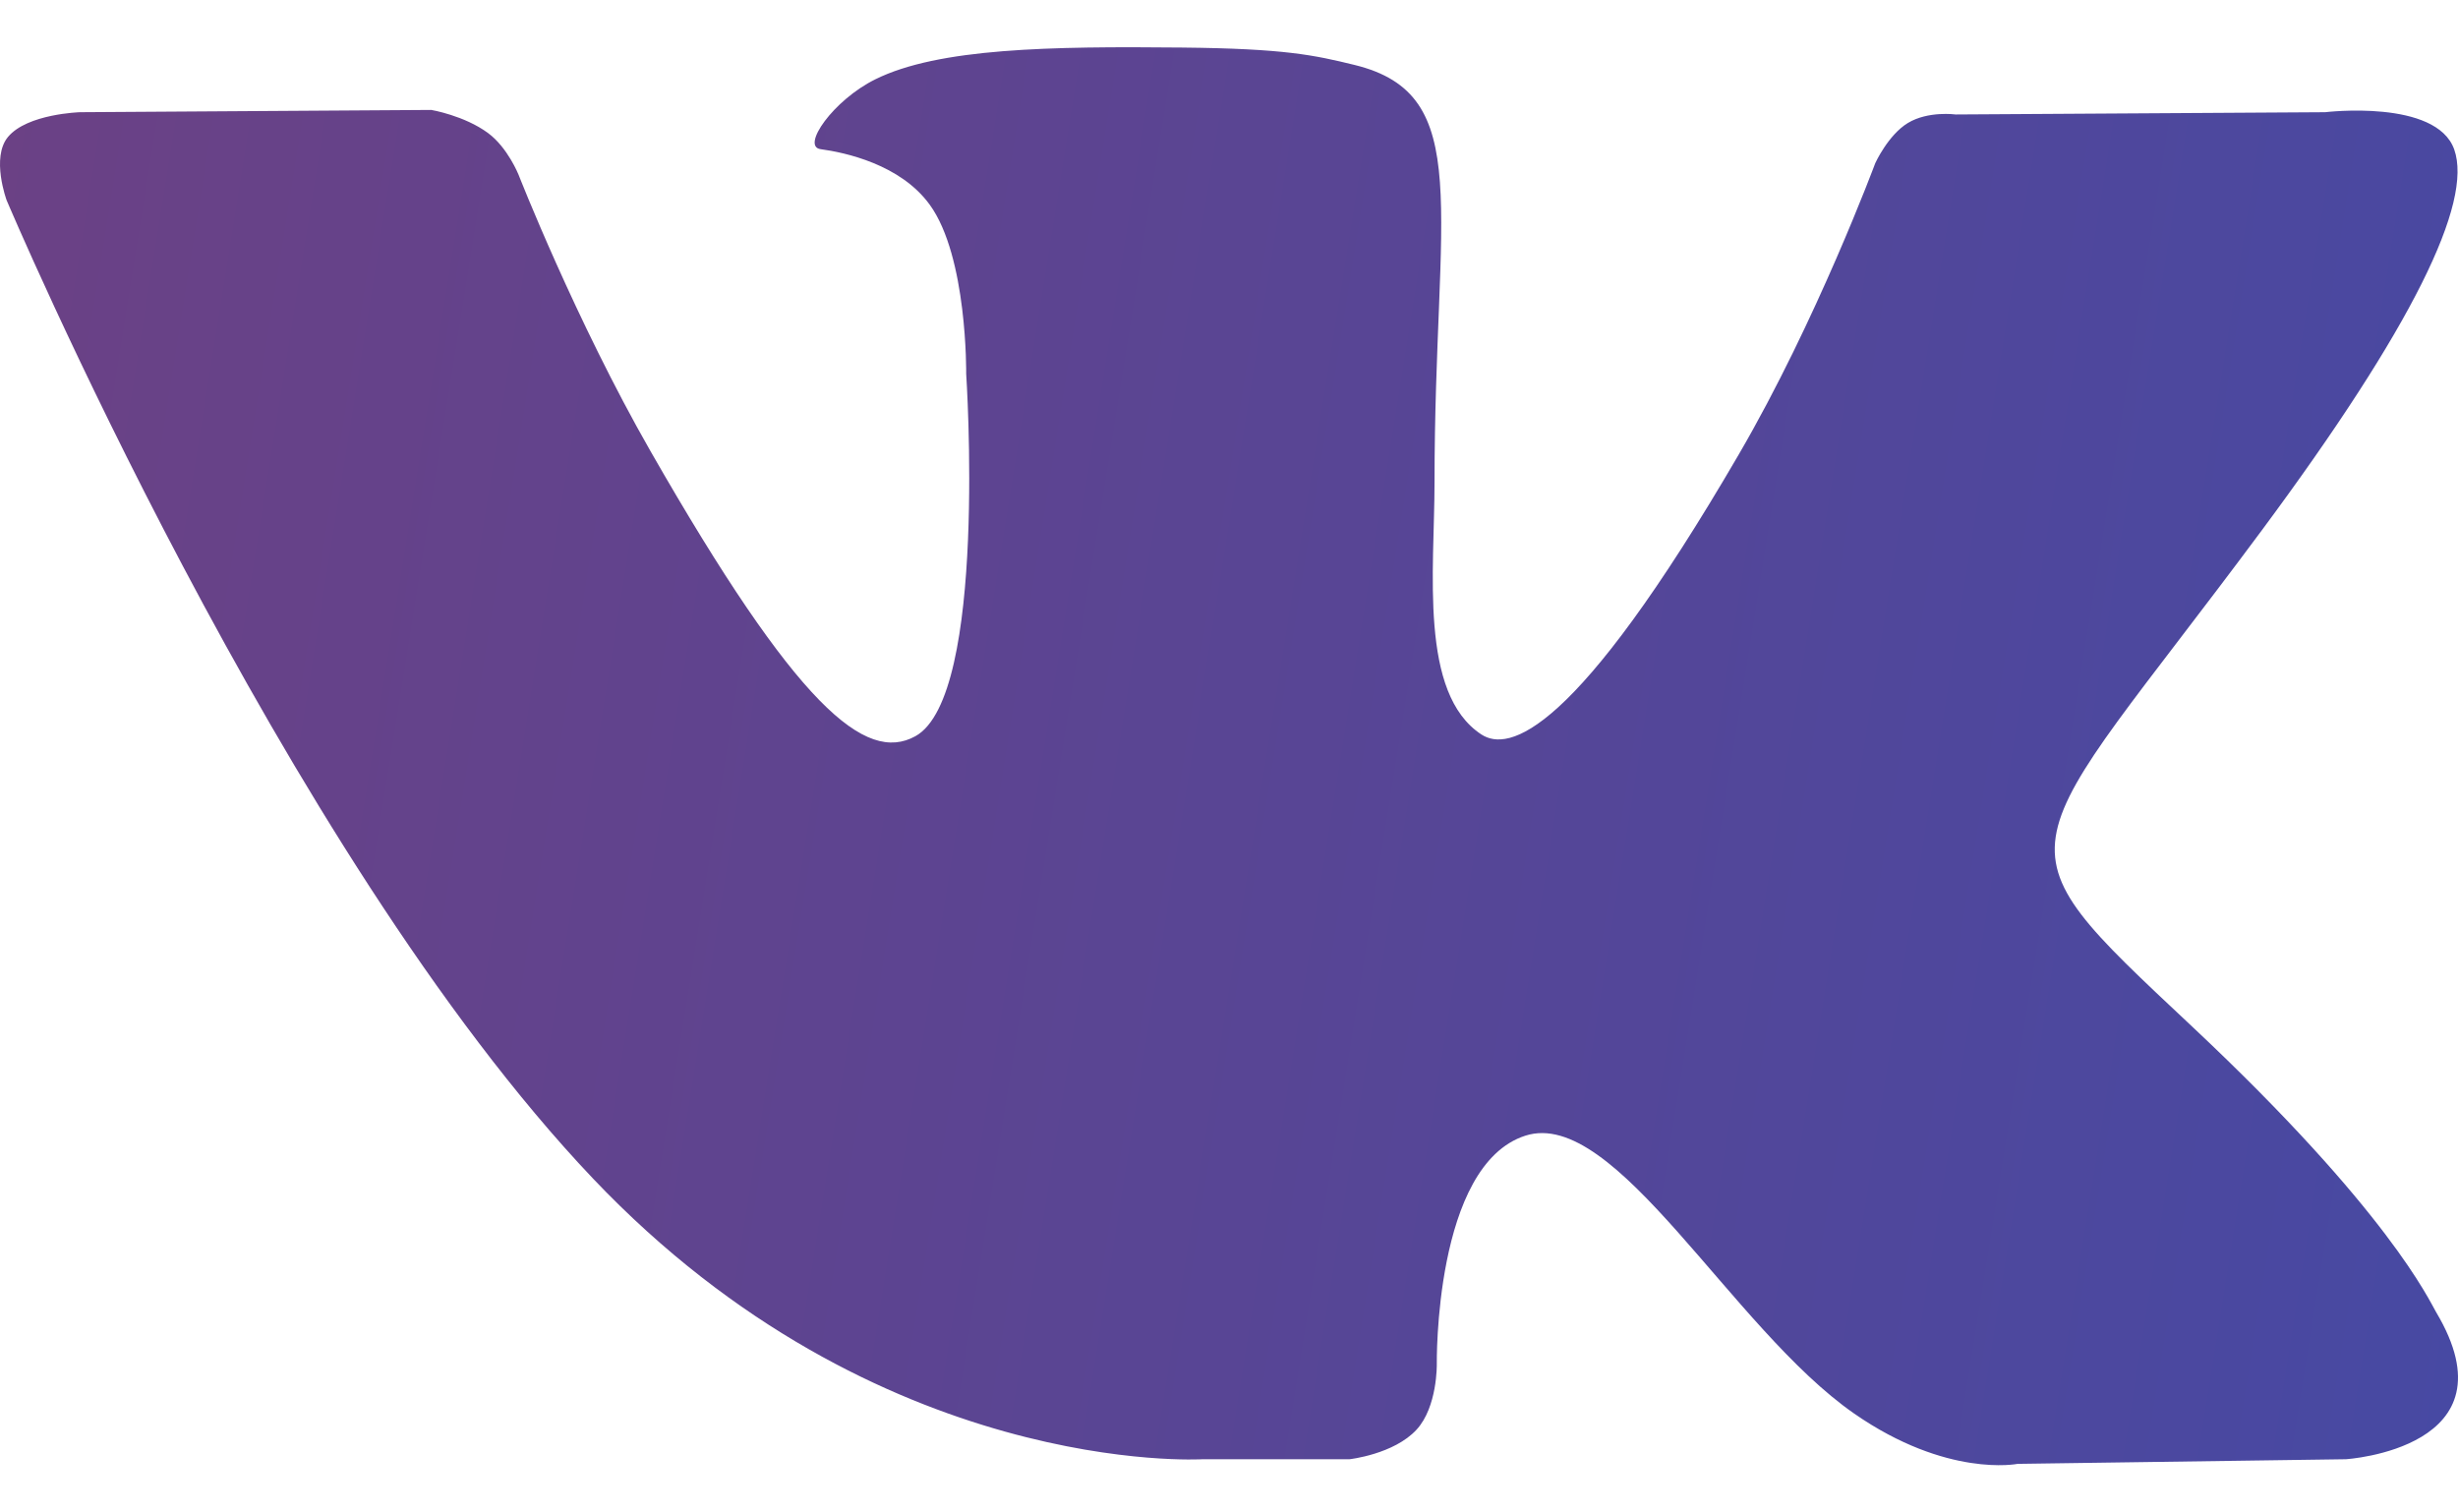 <svg width="26" height="16" viewBox="0 0 26 16" fill="none" xmlns="http://www.w3.org/2000/svg">
<path fill-rule="evenodd" clip-rule="evenodd" d="M12.721 15.437H14.275C14.275 15.437 14.744 15.385 14.984 15.124C15.205 14.884 15.198 14.434 15.198 14.434C15.198 14.434 15.167 12.325 16.135 12.014C17.089 11.708 18.314 14.052 19.613 14.954C20.595 15.636 21.341 15.486 21.341 15.486L24.813 15.437C24.813 15.437 26.63 15.324 25.768 13.88C25.698 13.762 25.267 12.812 23.187 10.859C21.009 8.815 21.301 9.146 23.924 5.611C25.521 3.458 26.159 2.144 25.96 1.581C25.77 1.045 24.595 1.187 24.595 1.187L20.686 1.211C20.686 1.211 20.396 1.171 20.181 1.301C19.971 1.429 19.836 1.726 19.836 1.726C19.836 1.726 19.217 3.392 18.392 4.808C16.651 7.798 15.955 7.955 15.67 7.77C15.008 7.337 15.174 6.032 15.174 5.105C15.174 2.208 15.608 1 14.328 0.687C13.902 0.583 13.59 0.514 12.503 0.503C11.108 0.489 9.927 0.508 9.259 0.839C8.814 1.059 8.471 1.55 8.68 1.578C8.938 1.613 9.524 1.738 9.834 2.165C10.235 2.716 10.22 3.954 10.22 3.954C10.22 3.954 10.45 7.364 9.683 7.788C9.156 8.079 8.433 7.485 6.881 4.773C6.086 3.384 5.485 1.848 5.485 1.848C5.485 1.848 5.37 1.561 5.163 1.408C4.912 1.222 4.562 1.163 4.562 1.163L0.847 1.187C0.847 1.187 0.29 1.203 0.085 1.448C-0.097 1.666 0.07 2.118 0.07 2.118C0.07 2.118 2.979 8.999 6.272 12.467C9.292 15.646 12.721 15.437 12.721 15.437Z" fill="url(#paint0_linear_121:697)"/>
<defs>
<linearGradient id="paint0_linear_121:697" x1="5.1866e-07" y1="0.5" x2="27.691" y2="4.928" gradientUnits="userSpaceOnUse">
<stop stop-color="#6B4185"/>
<stop offset="1" stop-color="#4749A3"/>
</linearGradient>
</defs>
</svg>
